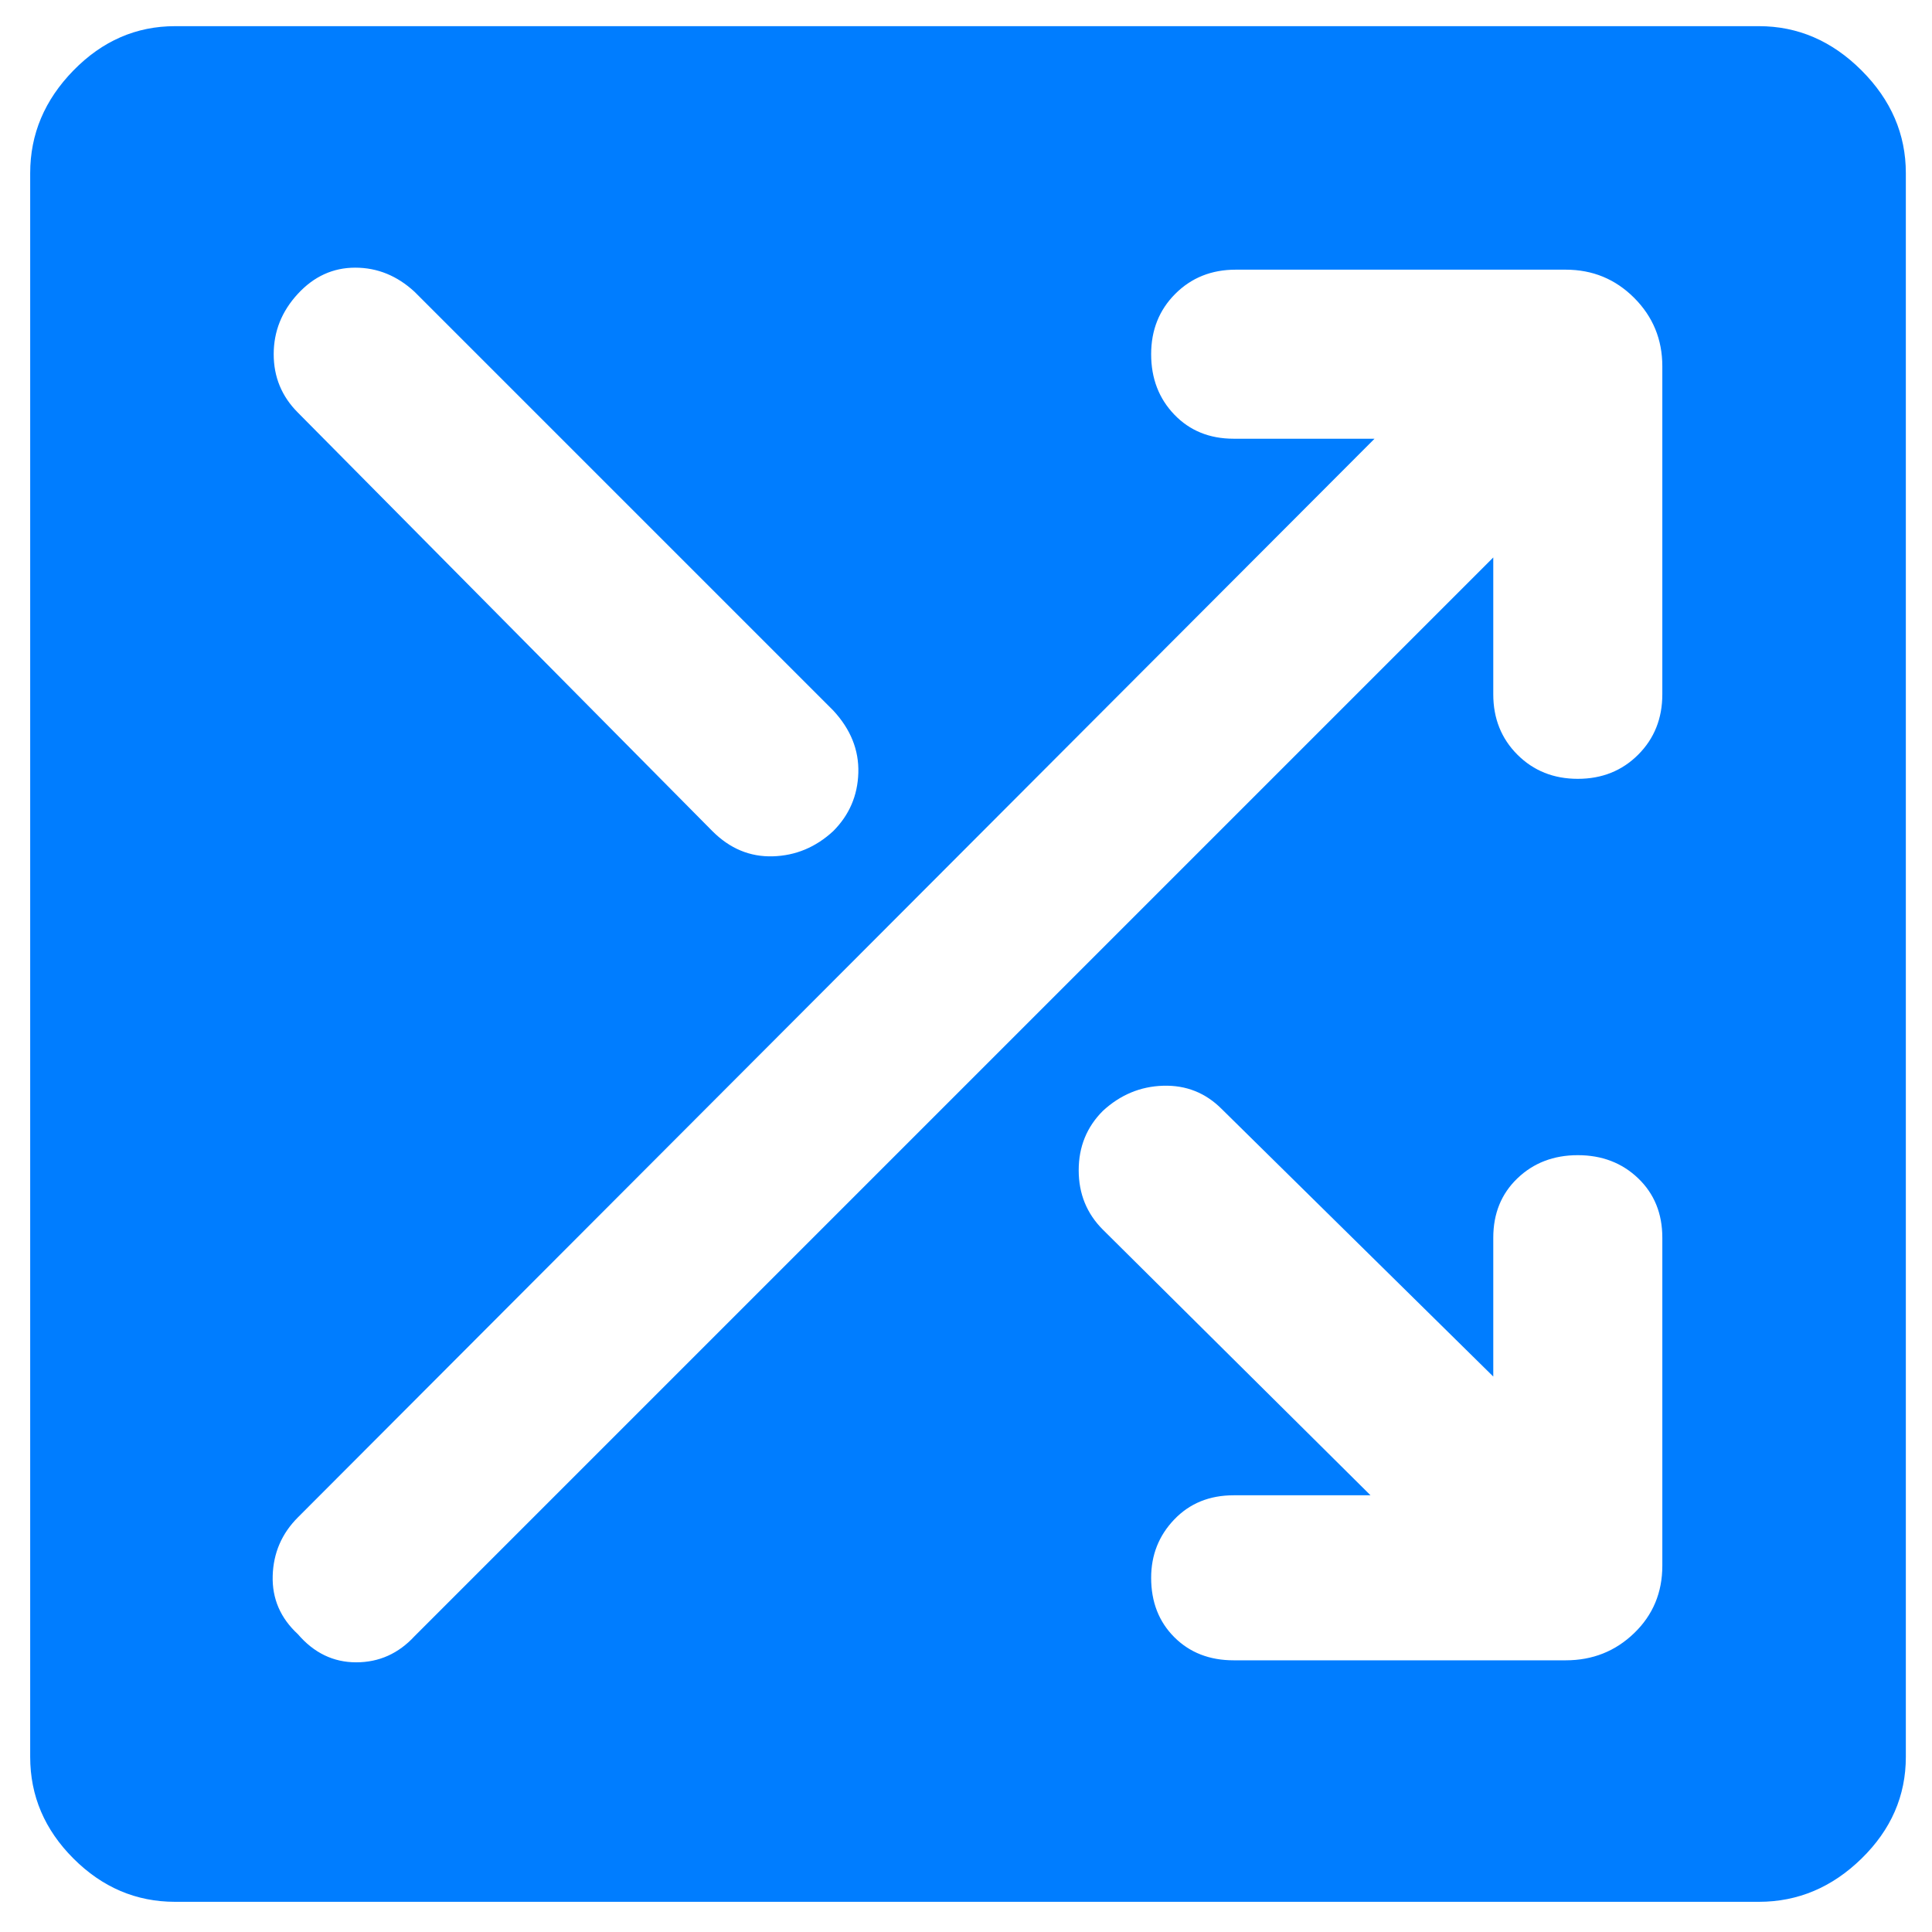 <svg xmlns="http://www.w3.org/2000/svg" height="48" viewBox="0 -960 960 960" width="48"><path fill="rgb(0, 125, 255)" d="M87-15q-29 0-50.5-21.5T15-87v-787q0-29 21.5-51T87-947h787q29 0 51 22t22 51v787q0 29-22 50.5T874-15H87Zm526-120h165q20 0 34-13.5t14-33.5v-163q0-18-12-29.5T784-386q-18 0-30 11.5T742-345v69L607-409q-12-12-29-11.5T548-408q-12 12-12 29.5t12 29.5l133 132h-68q-18 0-29.5 12T572-176q0 18 11.5 29.5T613-135Zm-465-13q12 14 29 14t29-13l536-536v68q0 18 12 30t30 12q18 0 30-12t12-30v-163q0-20-14-34t-34-14H614q-18 0-30 12t-12 30q0 18 11.5 30t29.5 12h70L148-206q-12 12-12.5 29t12.5 29Zm0-607 206 208q13 13 30 12.5t30-12.5q12-12 12.5-29T414-607L206-815q-13-12-29.5-12T148-814q-12 13-12 30t12 29Z"/></svg>
